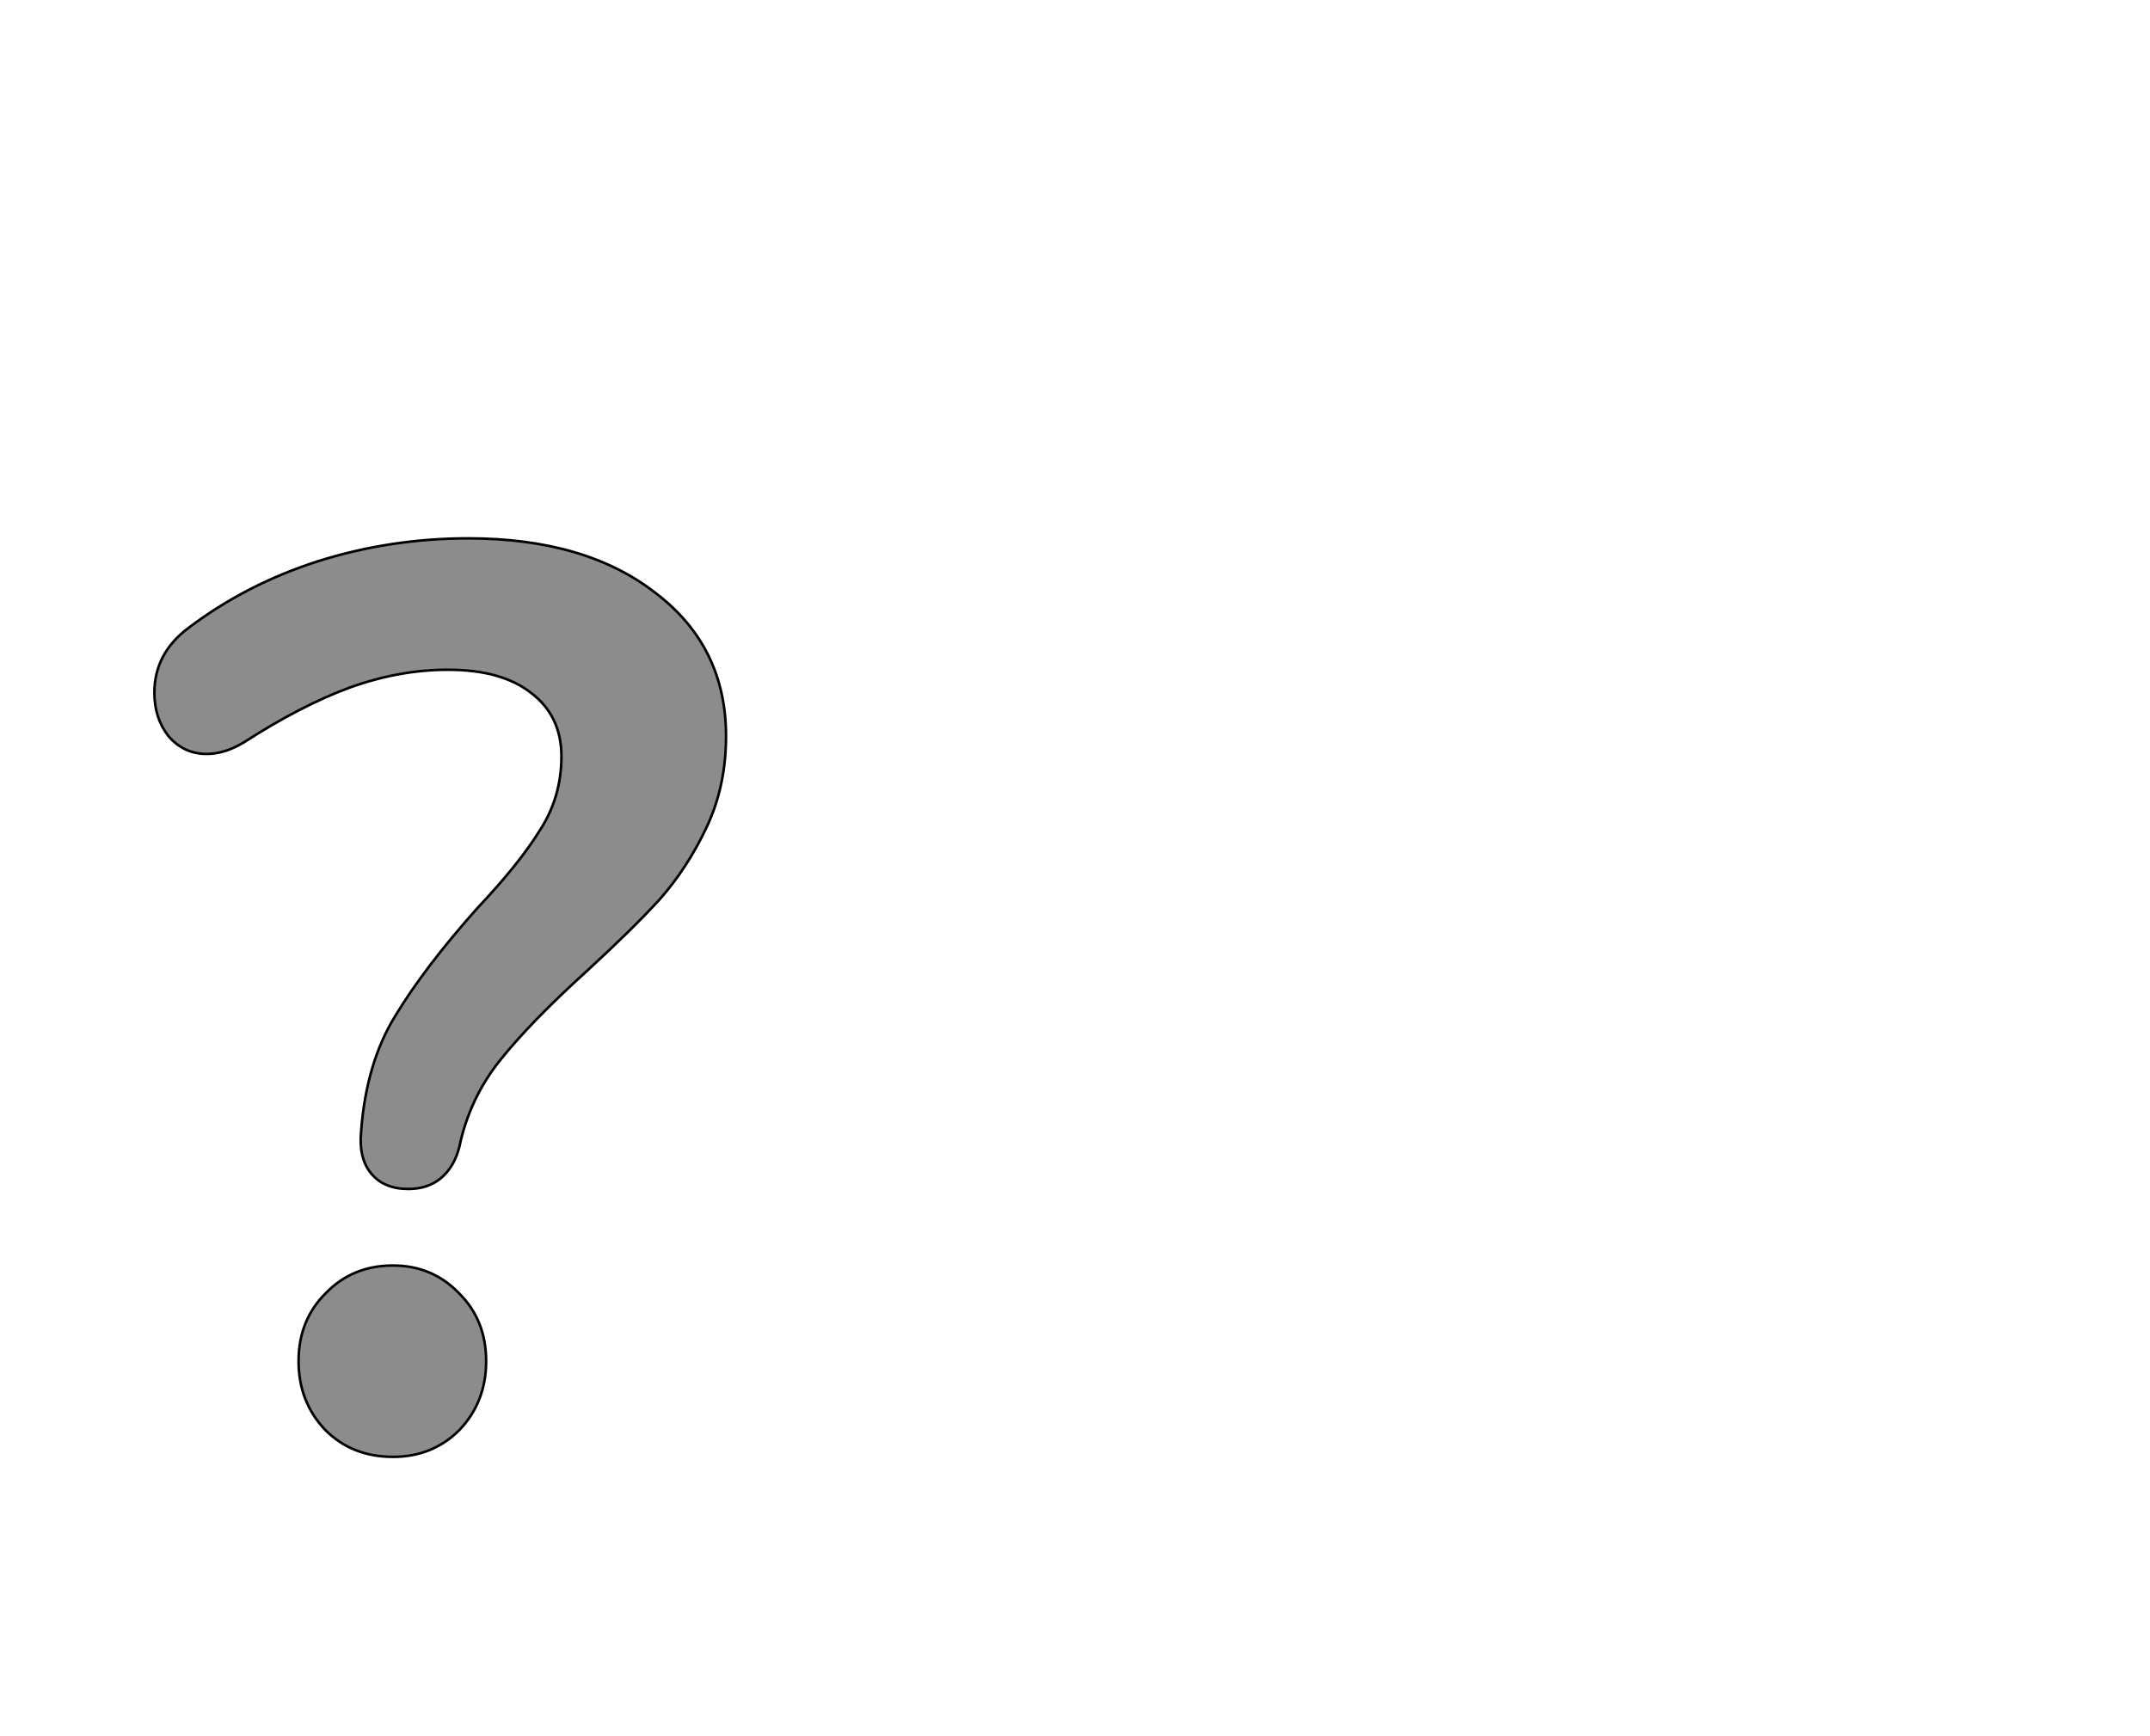 <!--
BEGIN METADATA

BBOX_X_MIN 21
BBOX_Y_MIN -6
BBOX_X_MAX 469
BBOX_Y_MAX 714
WIDTH 448
HEIGHT 720
H_BEARING_X 21
H_BEARING_Y 714
H_ADVANCE 459
V_BEARING_X -208
V_BEARING_Y 322
V_ADVANCE 1364
ORIGIN_X 0
ORIGIN_Y 0

END METADATA
-->

<svg width='1685px' height='1361px' xmlns='http://www.w3.org/2000/svg' version='1.1'>

 <!-- make sure glyph is visible within svg window -->
 <g fill-rule='nonzero'  transform='translate(100 1136)'>

  <!-- draw actual outline using lines and Bezier curves-->
  <path fill='black' stroke='black' fill-opacity='0.45'  stroke-width='2'  d='
 M 201,-204
 M 191,-216
 Q 181,-228 183,-249
 Q 187,-303 210,-340
 Q 233,-378 274,-424
 Q 307,-459 323,-485
 Q 340,-511 340,-543
 Q 340,-575 316,-593
 Q 293,-611 251,-611
 Q 213,-611 174,-597
 Q 136,-583 91,-554
 Q 76,-545 62,-545
 Q 44,-545 32,-559
 Q 21,-573 21,-593
 Q 21,-624 48,-644
 Q 93,-678 149,-696
 Q 206,-714 267,-714
 Q 359,-714 414,-671
 Q 469,-629 469,-559
 Q 469,-520 454,-488
 Q 439,-456 417,-431
 Q 395,-407 359,-374
 Q 316,-335 292,-305
 Q 268,-275 260,-237
 Q 256,-221 245,-212
 Q 235,-204 220,-204
 Q 201,-204 191,-216
 Z

 M 176,6
 M 155,-15
 Q 134,-37 134,-69
 Q 134,-101 155,-122
 Q 176,-144 208,-144
 Q 239,-144 260,-122
 Q 281,-101 281,-69
 Q 281,-37 260,-15
 Q 239,6 208,6
 Q 176,6 155,-15
 Z

  '/>
 </g>
</svg>
